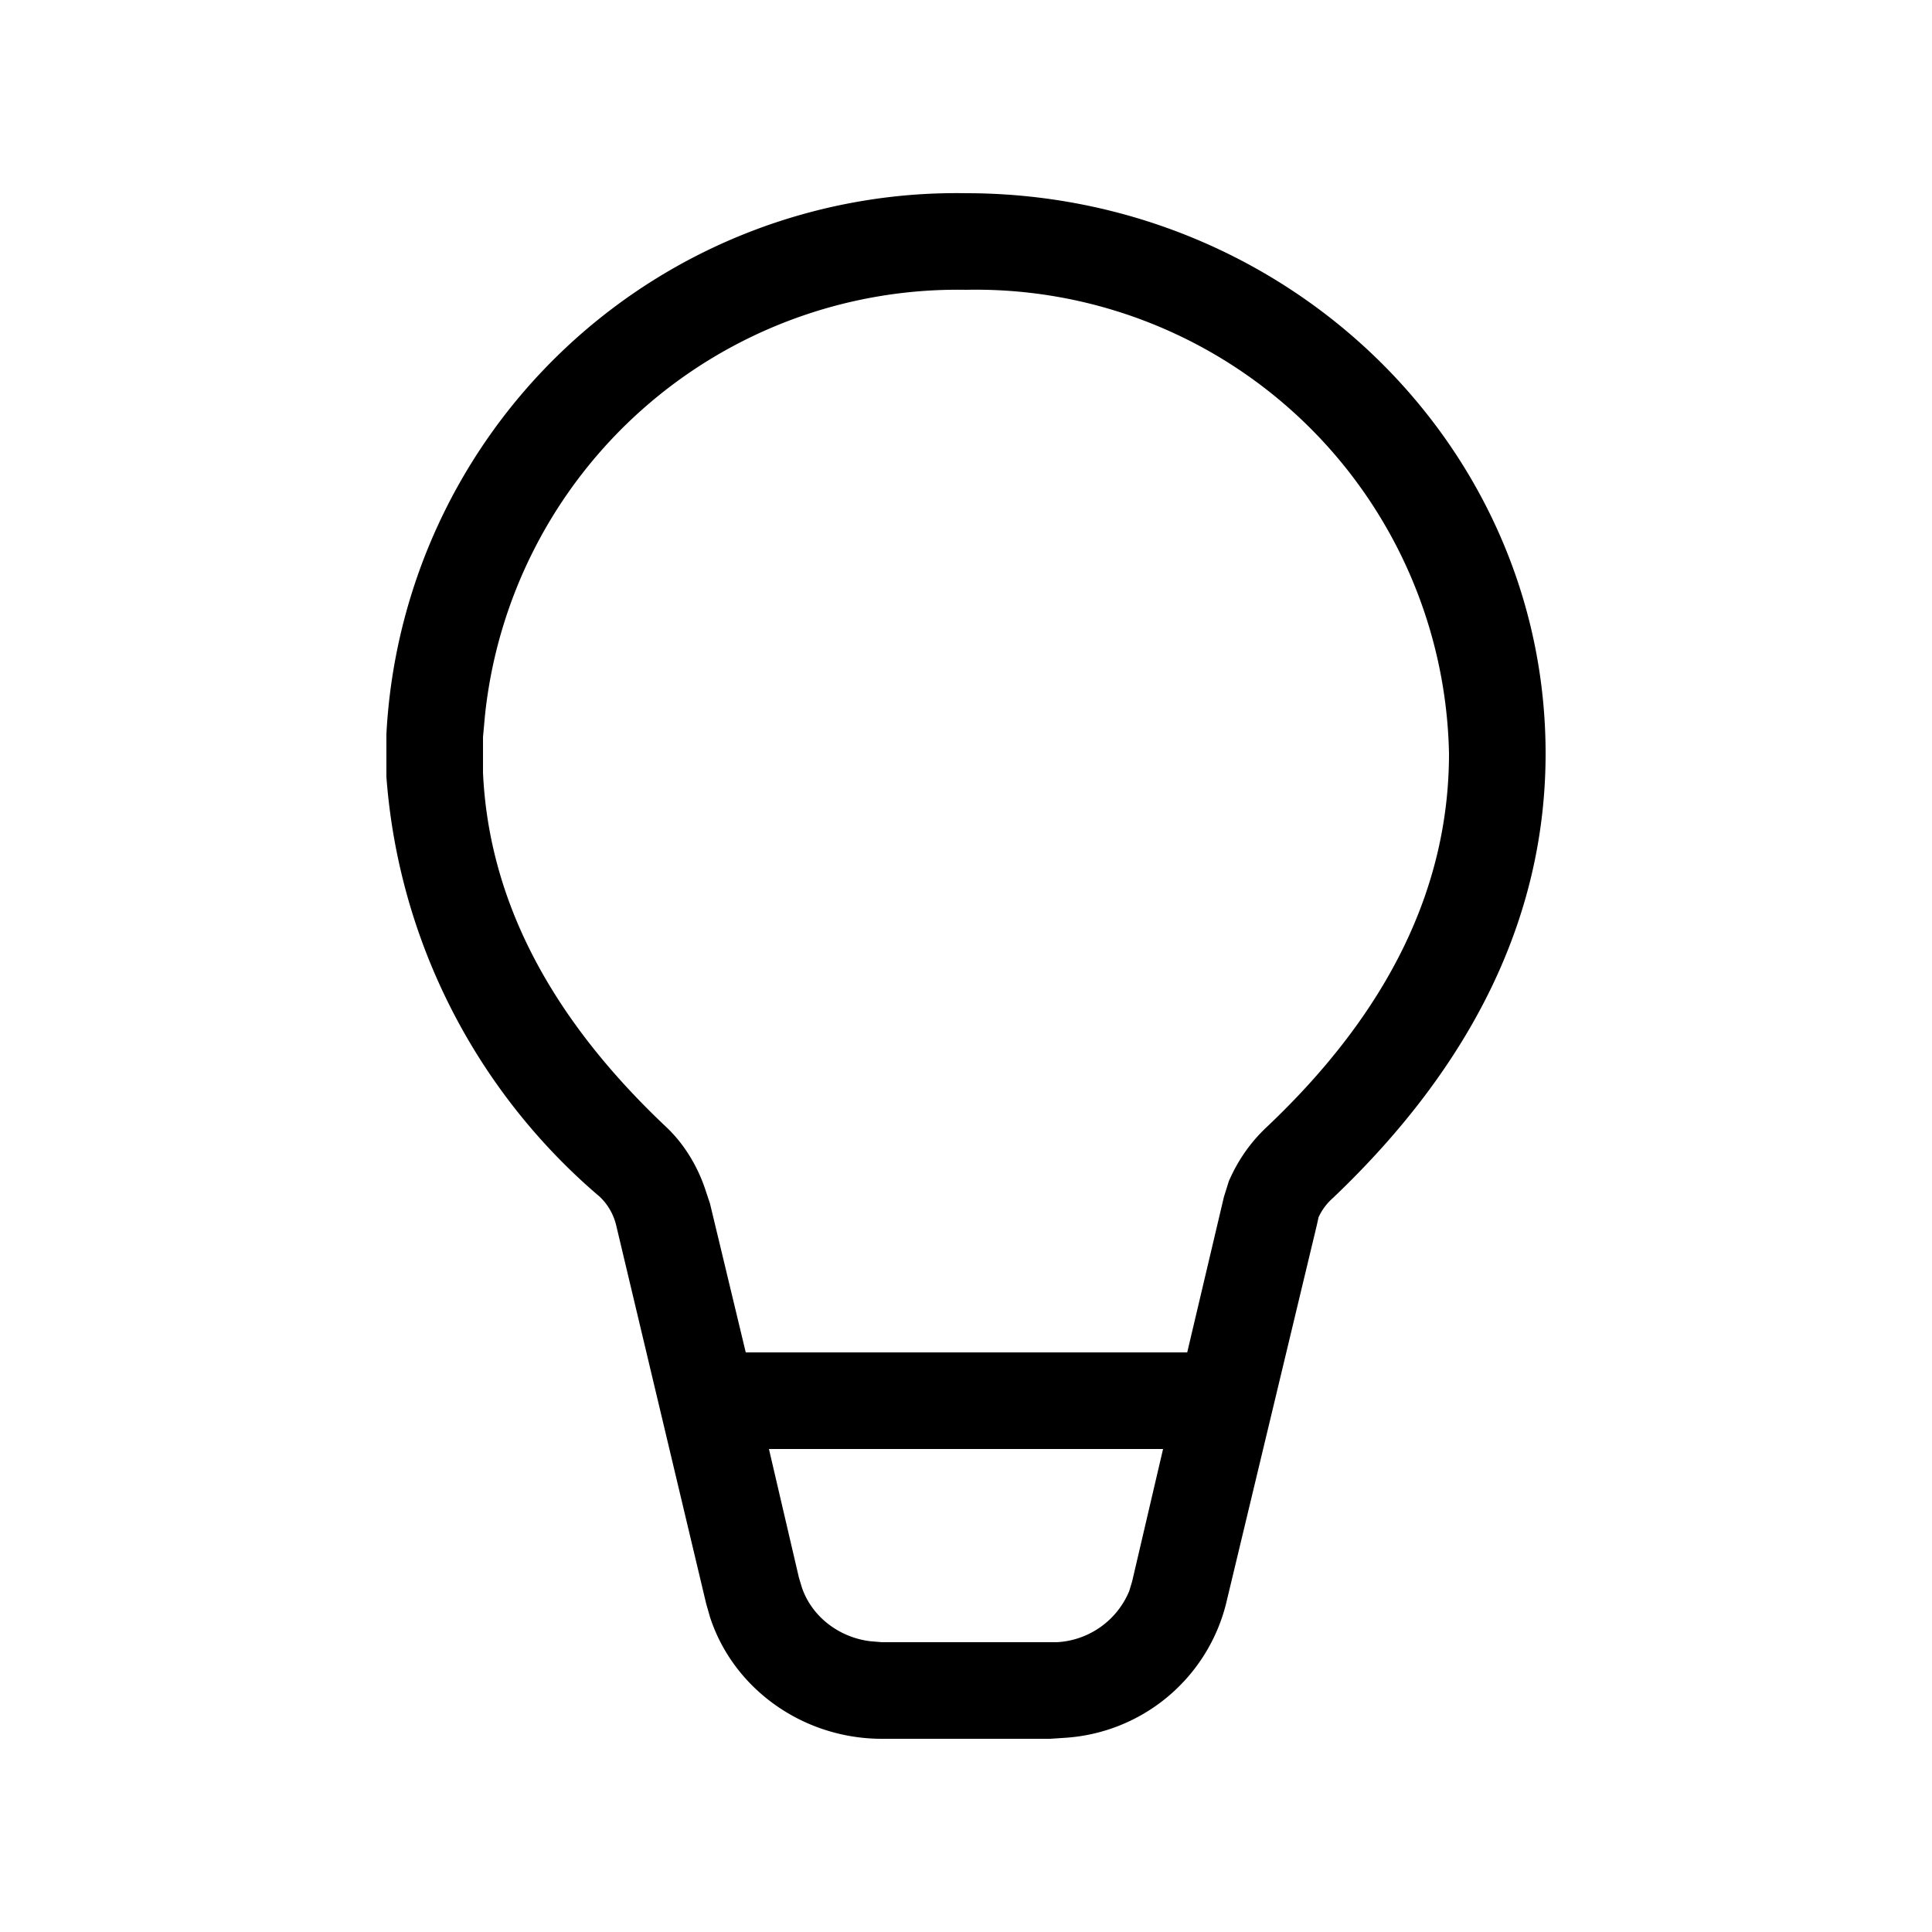<svg class="fluentIcon ___12fm75w f1w7gpdv fez10in fg4l7m0" fill="currentColor" aria-hidden="true" width="20" height="20" viewBox="0 0 20 20" xmlns="http://www.w3.org/2000/svg"><path d="M10 2c3.31 0 6 2.6 6 5.8 0 1.68-.75 3.22-2.2 4.6a.6.6 0 00-.15.2l-.02.09-.94 3.92a1.84 1.84 0 01-1.67 1.38l-.15.01H9.13c-.82 0-1.54-.52-1.78-1.26l-.04-.14-.93-3.91a.6.6 0 00-.17-.3A6.32 6.32 0 014 8.04L4 7.8v-.2A5.91 5.91 0 0110 2zm2.04 13H7.96l.31 1.33.03.1c.1.3.38.52.71.56l.12.01h1.81a.86.86 0 00.75-.53l.03-.1.32-1.37zM10 3a4.92 4.92 0 00-4.98 4.41L5 7.63V8c.06 1.3.68 2.52 1.9 3.67.18.17.32.4.4.64l.05.15.37 1.54h4.57l.38-1.61.05-.16c.09-.21.22-.4.39-.56C14.38 10.47 15 9.18 15 7.8A4.9 4.9 0 0010 3z" fill="currentColor"/></svg>